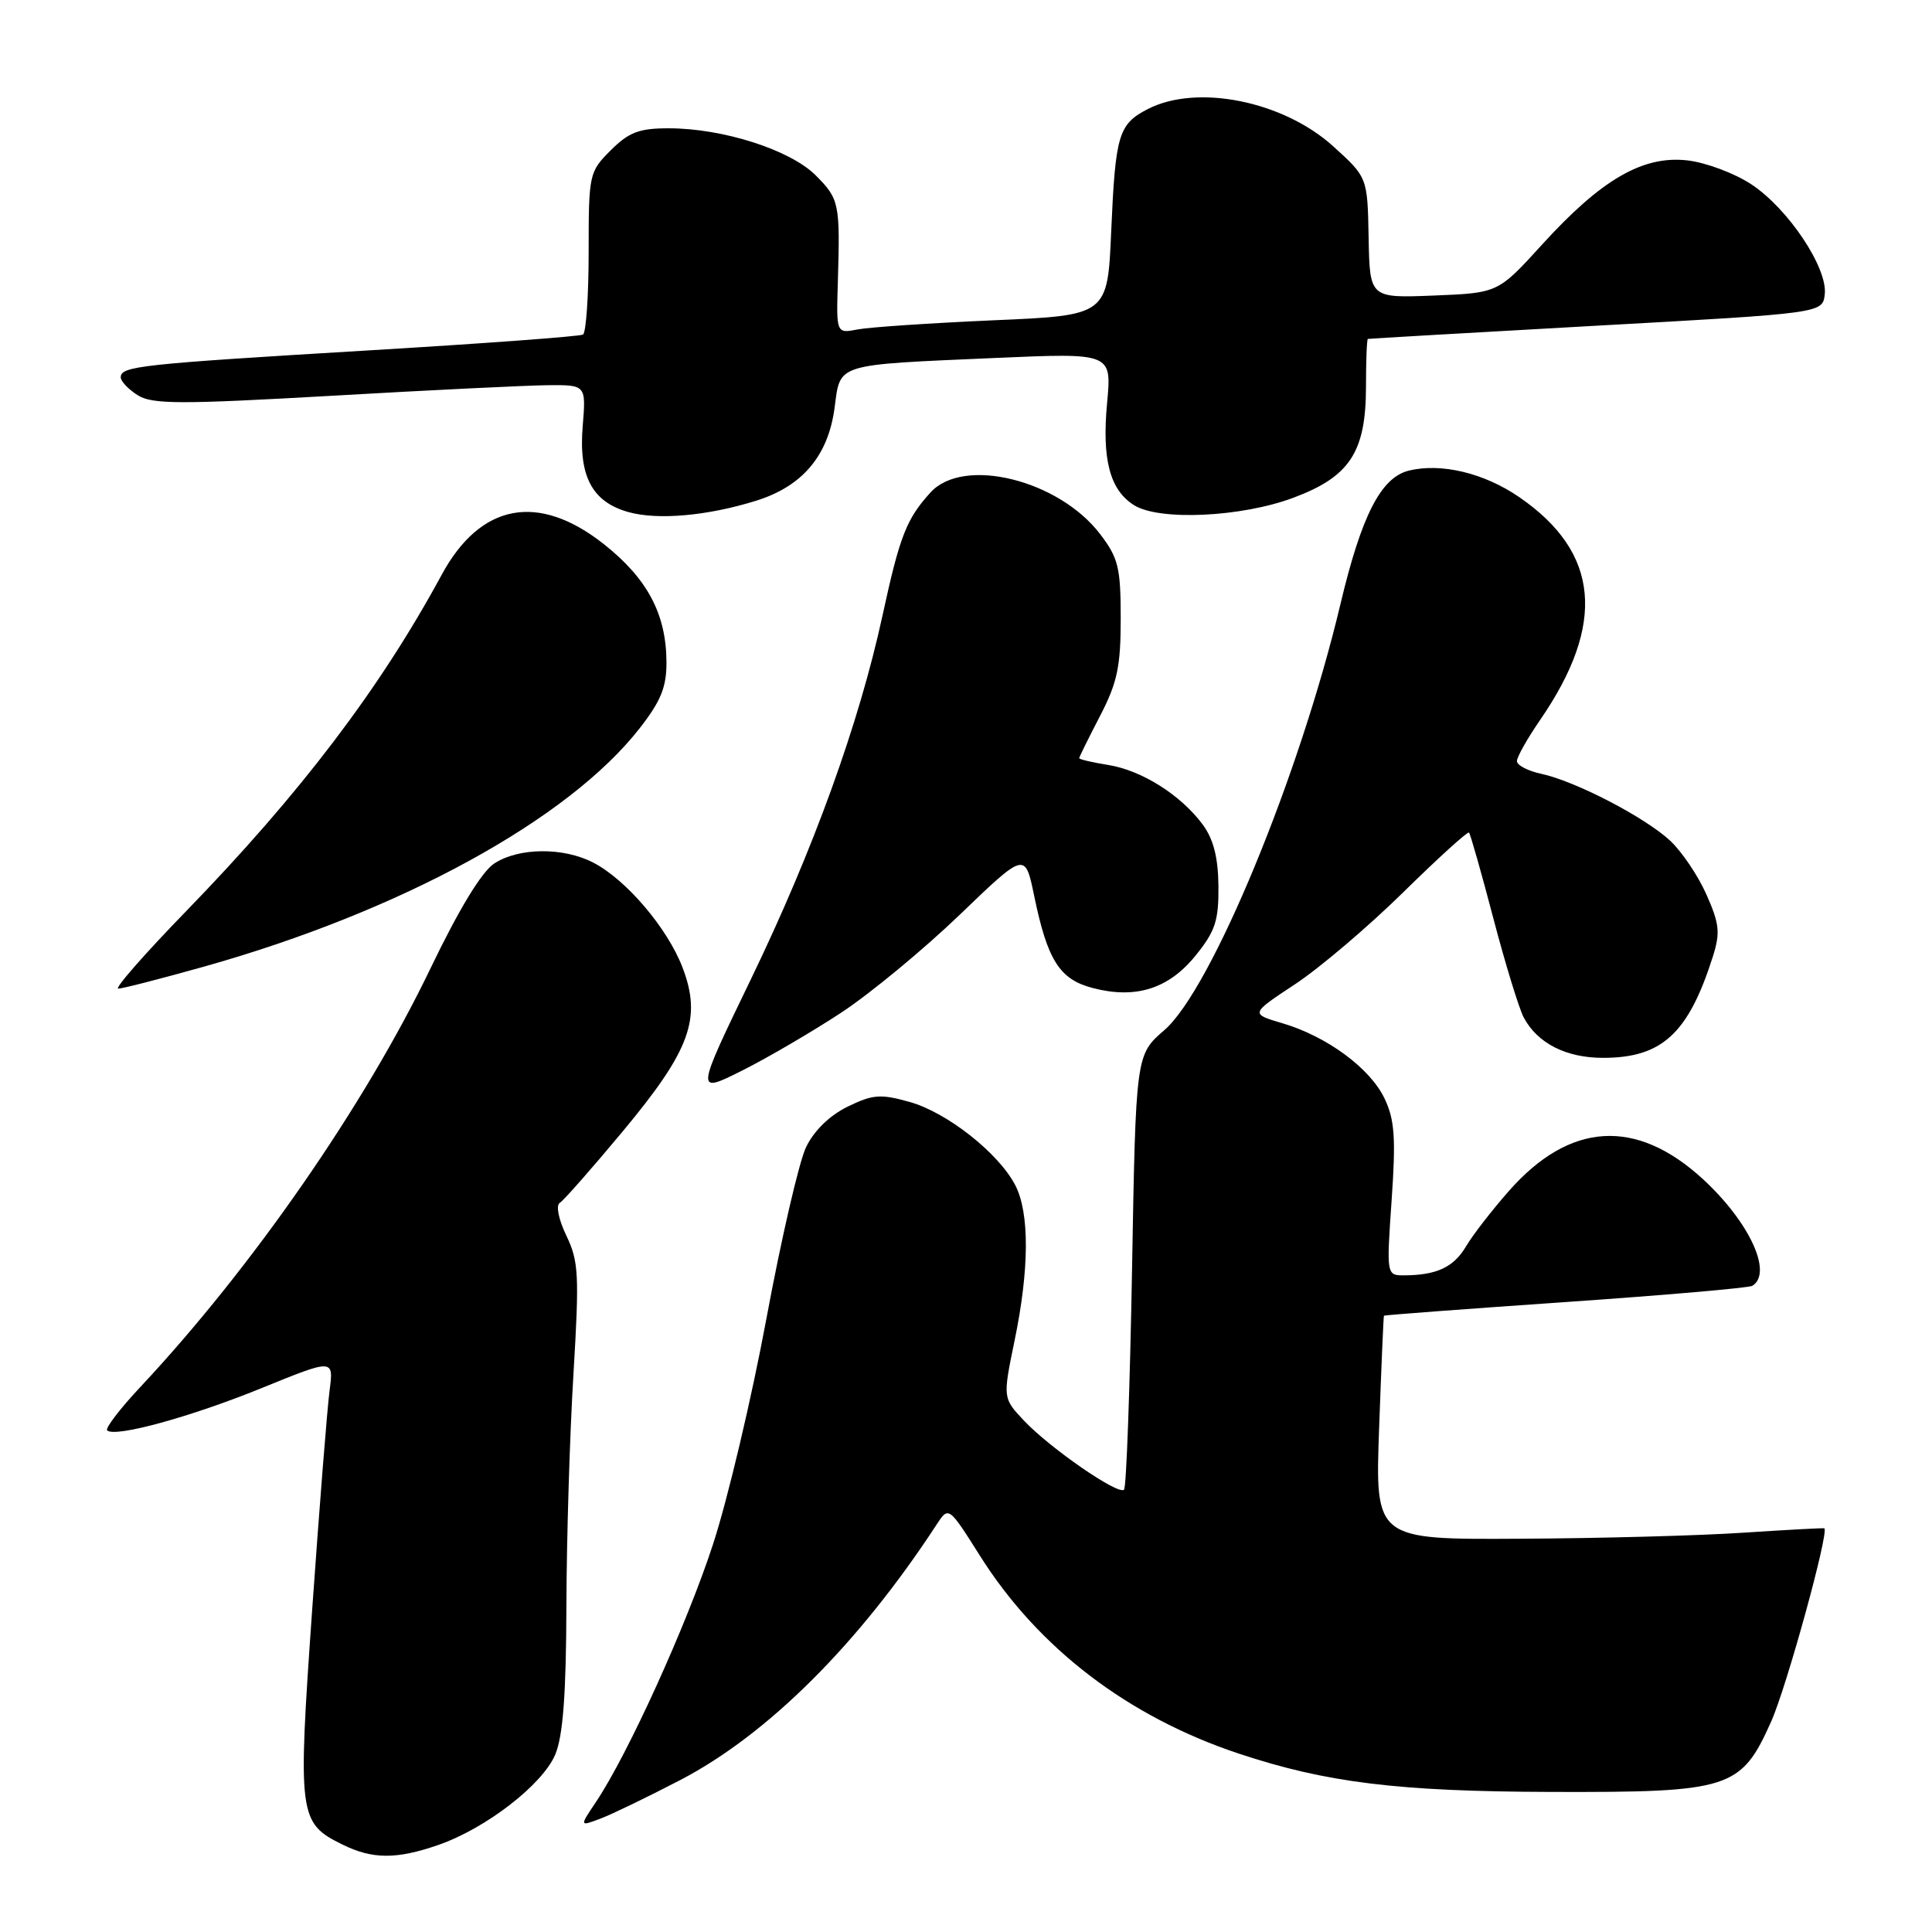 <?xml version="1.0" encoding="UTF-8" standalone="no"?>
<!DOCTYPE svg PUBLIC "-//W3C//DTD SVG 1.1//EN" "http://www.w3.org/Graphics/SVG/1.1/DTD/svg11.dtd" >
<svg xmlns="http://www.w3.org/2000/svg" xmlns:xlink="http://www.w3.org/1999/xlink" version="1.1" viewBox="0 0 256 256">
 <g >
 <path fill="currentColor"
d=" M 58.07 244.47 C 64.39 242.28 71.91 236.46 73.58 232.47 C 74.60 230.02 75.02 224.48 75.05 212.78 C 75.08 203.83 75.50 189.97 75.99 182.00 C 76.77 168.94 76.68 167.13 75.05 163.74 C 74.01 161.58 73.64 159.72 74.17 159.39 C 74.69 159.07 78.44 154.81 82.51 149.92 C 91.48 139.15 93.01 134.94 90.44 128.20 C 88.44 122.98 82.98 116.56 78.61 114.30 C 74.64 112.24 68.72 112.30 65.49 114.42 C 63.83 115.50 60.82 120.46 57.05 128.30 C 48.36 146.40 33.42 167.95 18.62 183.76 C 15.91 186.65 13.92 189.25 14.20 189.53 C 15.18 190.52 25.26 187.76 34.69 183.92 C 44.22 180.04 44.22 180.04 43.67 184.27 C 43.36 186.60 42.33 199.62 41.37 213.22 C 39.44 240.65 39.55 241.54 45.39 244.42 C 49.35 246.37 52.53 246.39 58.07 244.47 Z  M 90.13 235.87 C 101.72 229.84 113.79 217.81 124.10 202.02 C 125.70 199.57 125.70 199.57 129.89 206.21 C 137.59 218.40 149.47 227.47 164.11 232.35 C 175.71 236.21 185.22 237.38 205.50 237.44 C 229.27 237.51 230.69 237.06 234.69 228.11 C 236.74 223.53 242.42 202.86 241.73 202.51 C 241.60 202.45 236.78 202.71 231.00 203.09 C 225.22 203.48 211.88 203.84 201.35 203.89 C 182.21 204.00 182.21 204.00 182.74 189.25 C 183.03 181.14 183.32 174.43 183.38 174.34 C 183.45 174.25 194.27 173.44 207.44 172.53 C 220.61 171.62 231.75 170.65 232.19 170.38 C 234.94 168.68 231.82 161.94 225.67 156.26 C 216.82 148.11 208.01 148.64 199.94 157.81 C 197.68 160.37 195.12 163.68 194.25 165.16 C 192.62 167.91 190.38 168.96 186.11 168.99 C 183.71 169.00 183.71 169.00 184.40 159.00 C 184.97 150.82 184.80 148.37 183.47 145.58 C 181.56 141.55 175.84 137.33 169.91 135.58 C 165.67 134.33 165.67 134.33 171.58 130.43 C 174.84 128.28 181.29 122.80 185.91 118.26 C 190.54 113.71 194.47 110.14 194.65 110.32 C 194.83 110.50 196.28 115.60 197.87 121.66 C 199.46 127.72 201.28 133.65 201.91 134.84 C 203.74 138.25 207.52 140.17 212.41 140.17 C 220.22 140.17 223.71 136.96 226.95 126.79 C 227.96 123.59 227.85 122.45 226.12 118.55 C 225.02 116.05 222.85 112.84 221.31 111.40 C 217.96 108.29 208.80 103.53 204.25 102.54 C 202.46 102.16 201.00 101.40 201.00 100.85 C 201.00 100.31 202.38 97.86 204.06 95.42 C 212.84 82.66 211.96 73.20 201.32 65.88 C 196.66 62.67 190.92 61.30 186.64 62.37 C 182.97 63.30 180.40 68.33 177.62 80.03 C 172.22 102.78 160.50 131.13 154.28 136.50 C 150.50 139.77 150.50 139.77 150.00 168.30 C 149.72 184.00 149.25 197.09 148.94 197.39 C 148.19 198.15 139.15 191.91 135.68 188.24 C 132.87 185.25 132.87 185.25 134.43 177.67 C 136.40 168.16 136.43 160.73 134.53 157.05 C 132.32 152.79 125.49 147.40 120.52 146.01 C 116.67 144.93 115.65 145.01 112.31 146.64 C 109.94 147.80 107.86 149.82 106.81 152.00 C 105.88 153.93 103.52 164.14 101.56 174.69 C 99.60 185.25 96.41 198.74 94.46 204.68 C 90.97 215.36 83.20 232.45 78.97 238.77 C 76.78 242.03 76.78 242.03 79.58 240.97 C 81.11 240.39 85.86 238.09 90.13 235.87 Z  M 111.50 134.16 C 115.35 131.62 122.40 125.79 127.17 121.21 C 135.83 112.88 135.83 112.88 137.03 118.69 C 138.79 127.23 140.39 129.76 144.76 130.91 C 150.46 132.41 154.84 131.04 158.41 126.63 C 161.04 123.38 161.49 122.00 161.45 117.41 C 161.41 113.60 160.79 111.19 159.36 109.25 C 156.45 105.33 151.28 102.07 146.83 101.36 C 144.72 101.02 143.00 100.62 143.00 100.46 C 143.00 100.31 144.24 97.80 145.75 94.89 C 148.05 90.46 148.50 88.33 148.50 81.97 C 148.50 75.22 148.19 73.94 145.78 70.78 C 140.28 63.57 127.66 60.46 123.30 65.25 C 120.11 68.75 119.22 71.04 116.95 81.50 C 113.83 95.89 107.80 112.56 99.51 129.73 C 92.15 144.95 92.15 144.95 98.33 141.86 C 101.72 140.16 107.65 136.69 111.50 134.16 Z  M 27.08 128.07 C 53.14 120.74 75.35 108.58 84.79 96.46 C 87.58 92.88 88.33 91.02 88.31 87.71 C 88.28 81.36 85.78 76.66 80.00 72.09 C 71.32 65.24 63.65 66.69 58.52 76.17 C 50.34 91.27 39.78 105.17 24.65 120.75 C 19.17 126.39 15.13 131.00 15.67 131.00 C 16.21 131.00 21.34 129.68 27.08 128.07 Z  M 100.22 66.34 C 106.35 64.42 109.75 60.37 110.59 54.01 C 111.38 48.10 110.50 48.37 131.91 47.43 C 147.31 46.76 147.31 46.76 146.70 53.35 C 145.99 60.87 147.06 64.93 150.27 66.94 C 153.61 69.04 164.52 68.53 171.39 65.95 C 178.86 63.16 180.99 59.90 181.00 51.25 C 181.00 47.81 181.11 44.96 181.25 44.91 C 181.39 44.87 195.00 44.08 211.50 43.16 C 241.50 41.50 241.50 41.50 241.79 39.00 C 242.19 35.51 236.96 27.66 232.07 24.43 C 229.85 22.96 226.03 21.53 223.57 21.25 C 217.68 20.59 212.18 23.78 204.34 32.40 C 198.50 38.82 198.50 38.82 190.00 39.16 C 181.50 39.50 181.50 39.50 181.35 31.50 C 181.20 23.50 181.20 23.50 176.65 19.38 C 170.02 13.38 158.59 11.09 152.07 14.46 C 148.21 16.46 147.80 17.83 147.24 30.64 C 146.76 41.79 146.76 41.79 131.63 42.44 C 123.31 42.81 115.22 43.35 113.66 43.65 C 110.81 44.20 110.81 44.20 111.02 37.35 C 111.33 26.92 111.21 26.37 108.08 23.23 C 104.70 19.85 95.78 17.00 88.61 17.00 C 84.68 17.00 83.34 17.51 80.92 19.92 C 78.06 22.78 78.00 23.07 78.00 33.36 C 78.00 39.15 77.66 44.08 77.25 44.33 C 76.84 44.58 63.90 45.53 48.50 46.45 C 18.49 48.25 16.00 48.52 16.00 50.00 C 16.00 50.52 17.01 51.59 18.25 52.37 C 20.18 53.58 23.81 53.59 44.00 52.44 C 56.93 51.69 69.79 51.07 72.58 51.04 C 77.66 51.00 77.66 51.00 77.21 56.49 C 76.66 63.11 78.47 66.51 83.26 67.85 C 87.16 68.95 93.80 68.35 100.22 66.34 Z "/>
</g>
</svg>
